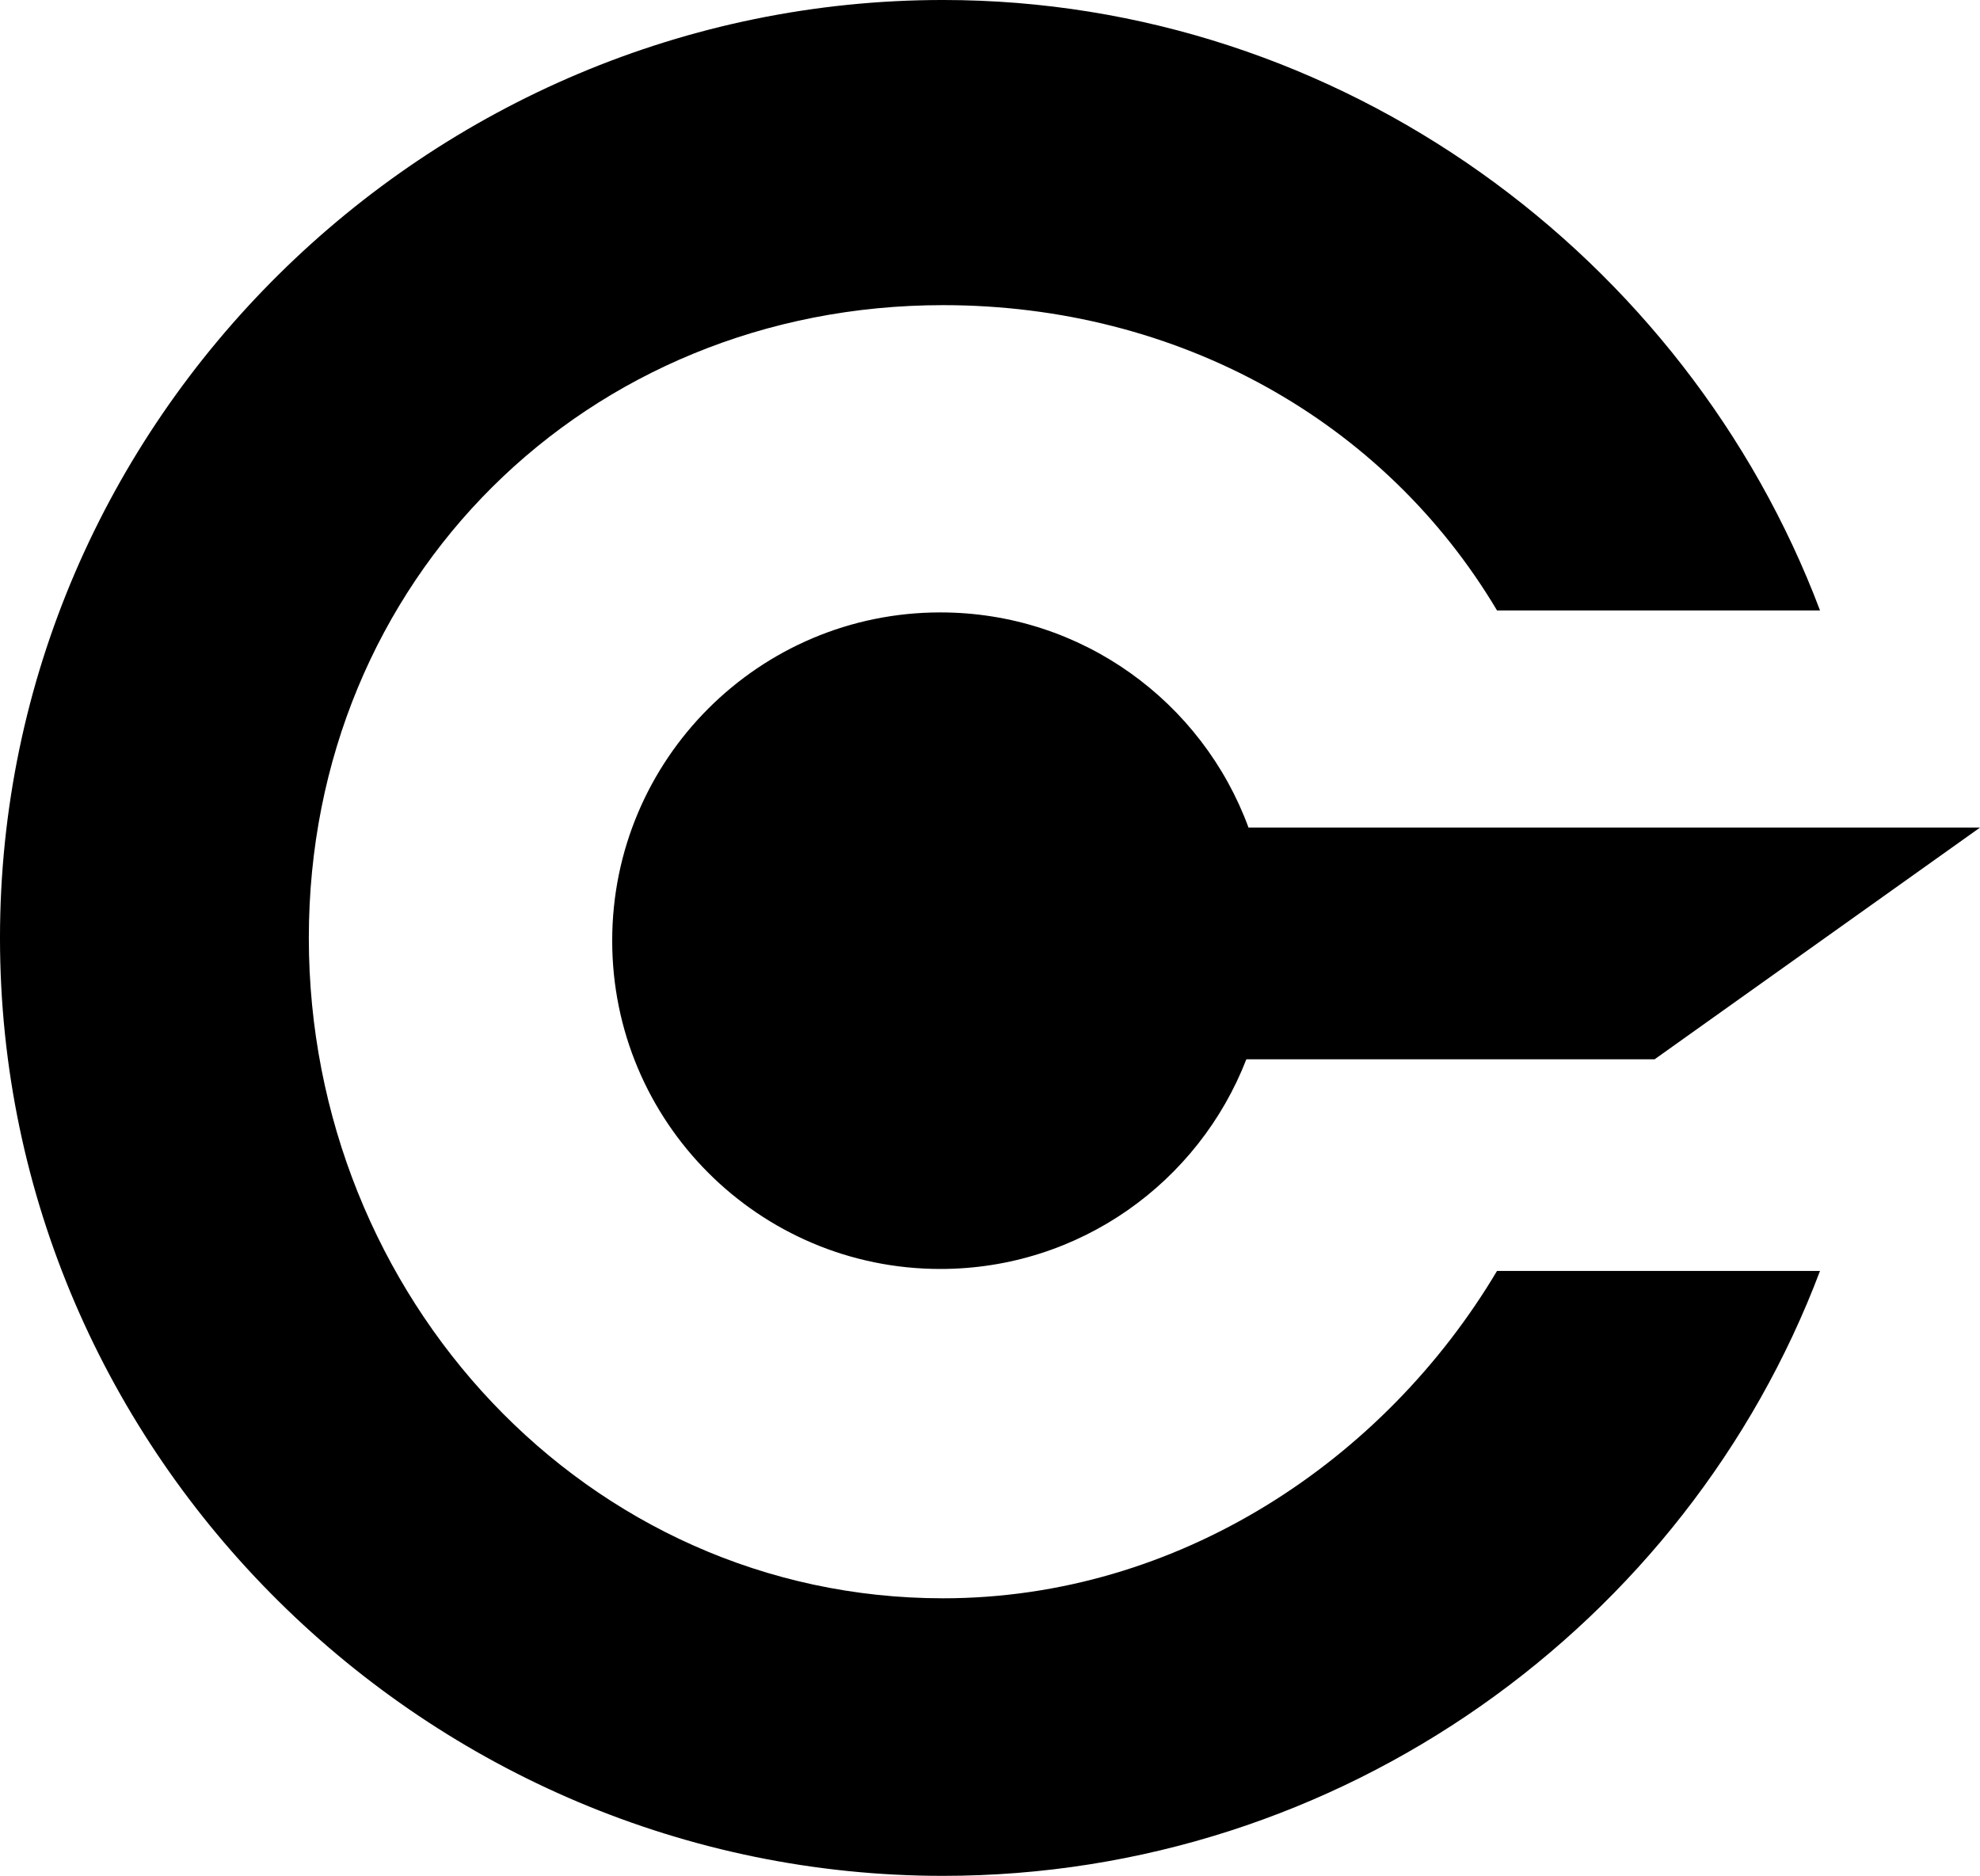 <?xml version="1.0" encoding="UTF-8" standalone="no"?>
<svg xmlns="http://www.w3.org/2000/svg" width="3888" height="3684" viewBox="0 0 3888 3684">
  <title>Cryptocurrencies</title>
  <path id="Crypto_Logo" data-name="Crypto Logo" class="cls-1" d="M3420.62,1768.86c-221.3-372.11-625.64-599.59-1087.86-599.59-699.74,0-1245.34,538.43-1245.34,1242.72s545.6,1296.9,1245.34,1296.9c462.22,0,866.56-270.82,1087.86-642.93h634.24c-262.11,694.44-940.2,1188.03-1722.1,1188.03-1010.74,0-1851.773-824.69-1851.773-1842s841.033-1842,1851.773-1842c781.9,0,1459.99,504.428,1722.1,1198.868H3420.62ZM4369,2195.29l-638.98,455.08H2928.36c-93.37,240.88-327.09,411.74-600.84,411.74-355.89,0-644.39-288.64-644.39-644.7s288.5-644.7,644.39-644.7c277.87,0,514.64,175.96,605.11,422.58H4369Z" transform="translate(-481 -570)"/>
</svg>

